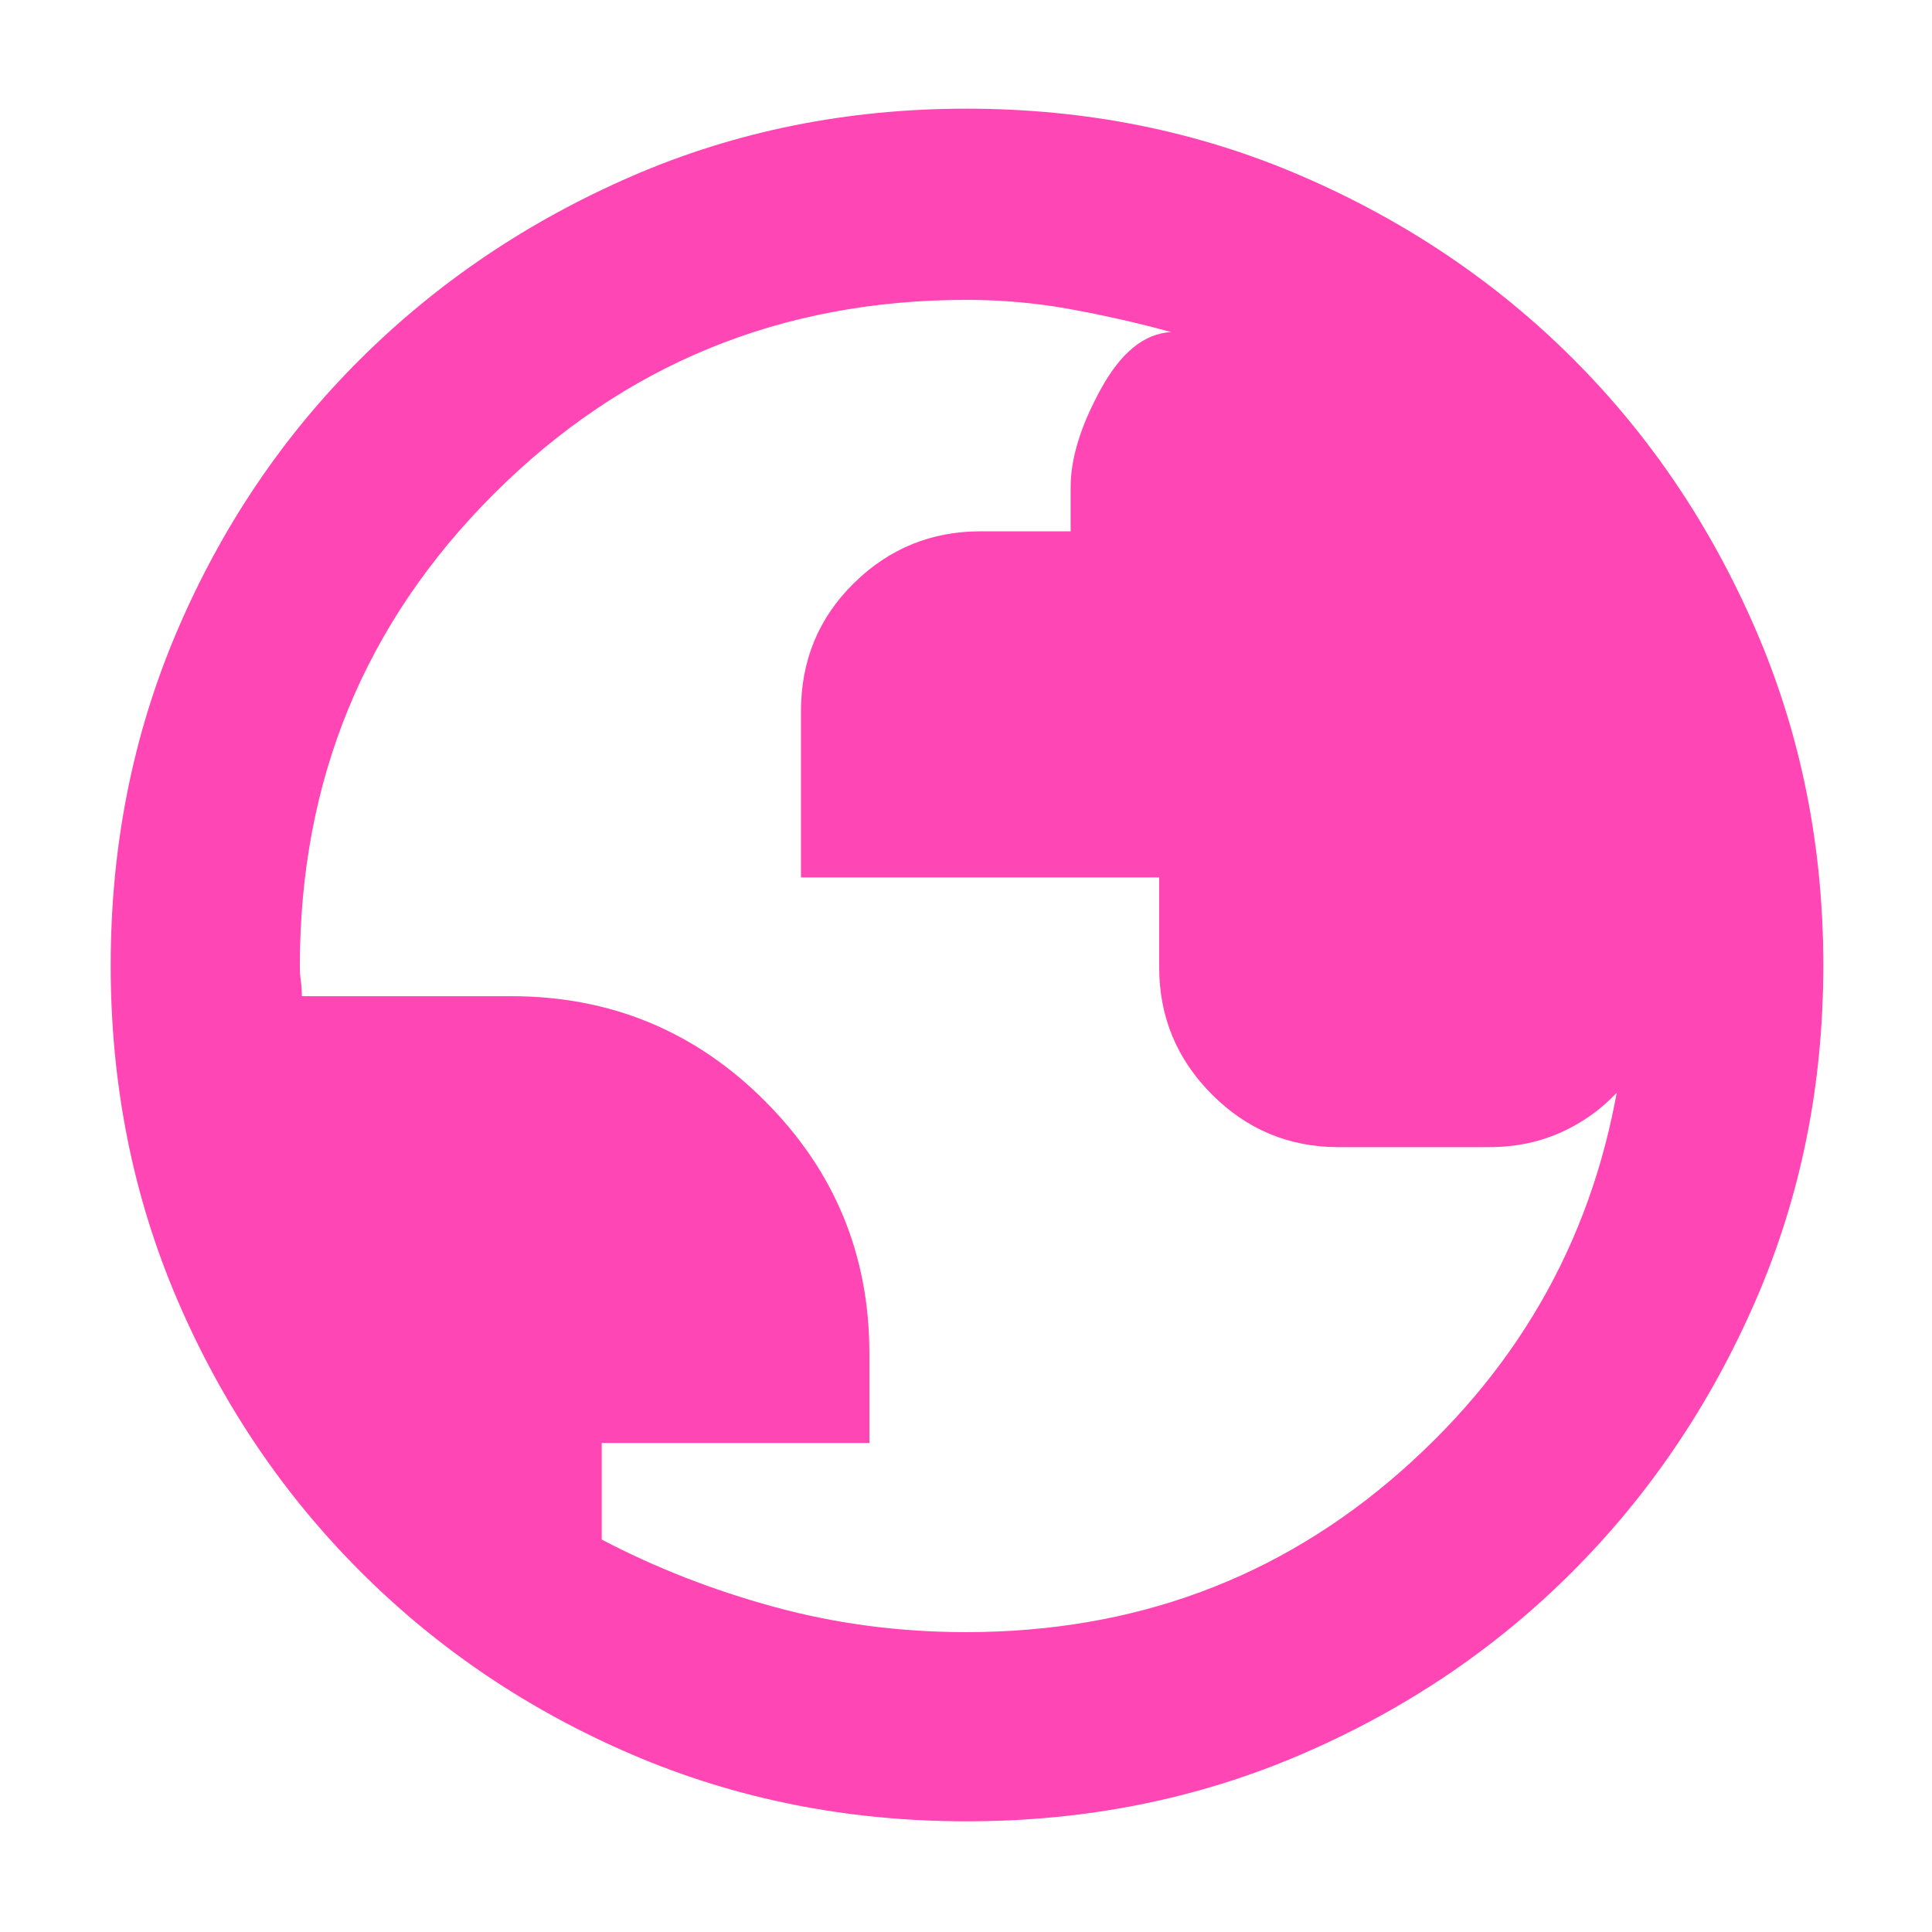 <svg xmlns="http://www.w3.org/2000/svg" height="48" viewBox="0 -960 960 960" width="48"><path fill="rgb(255, 70, 180)" d="M480.4-55q-88.87 0-166.12-33.08-77.25-33.09-135.18-91.02-57.93-57.93-91.02-135.12Q55-391.41 55-480.36q0-88.96 33.08-166.29 33.09-77.32 90.86-134.81 57.77-57.48 135.03-91.01Q391.24-906 480.28-906t166.49 33.45q77.44 33.46 134.85 90.81t90.89 134.87Q906-569.34 906-480.27q0 89.01-33.53 166.25t-91.01 134.86q-57.49 57.62-134.83 90.89Q569.28-55 480.4-55Zm-.4-94q125.38 0 216.19-80T805-427q0 2 .5 4.25t.5 2.75q-12 14-28.89 22T740-390h-75q-36.71 0-62.86-26.24Q576-442.48 576-479.33V-524H398v-82.58q0-37.78 26.24-63.6T487.33-696H532v-22q0-21.34 15-48.67Q562-794 582-795q-24.02-6.55-49.57-11.27-25.56-4.73-52.07-4.73Q342-811 245.5-714.69T149-480q0 4 .5 7.5t.5 7.5h104q74 0 126 52t52 125.47V-243H299v48q40 21 85.83 33.5Q430.65-149 480-149Z"/></svg>